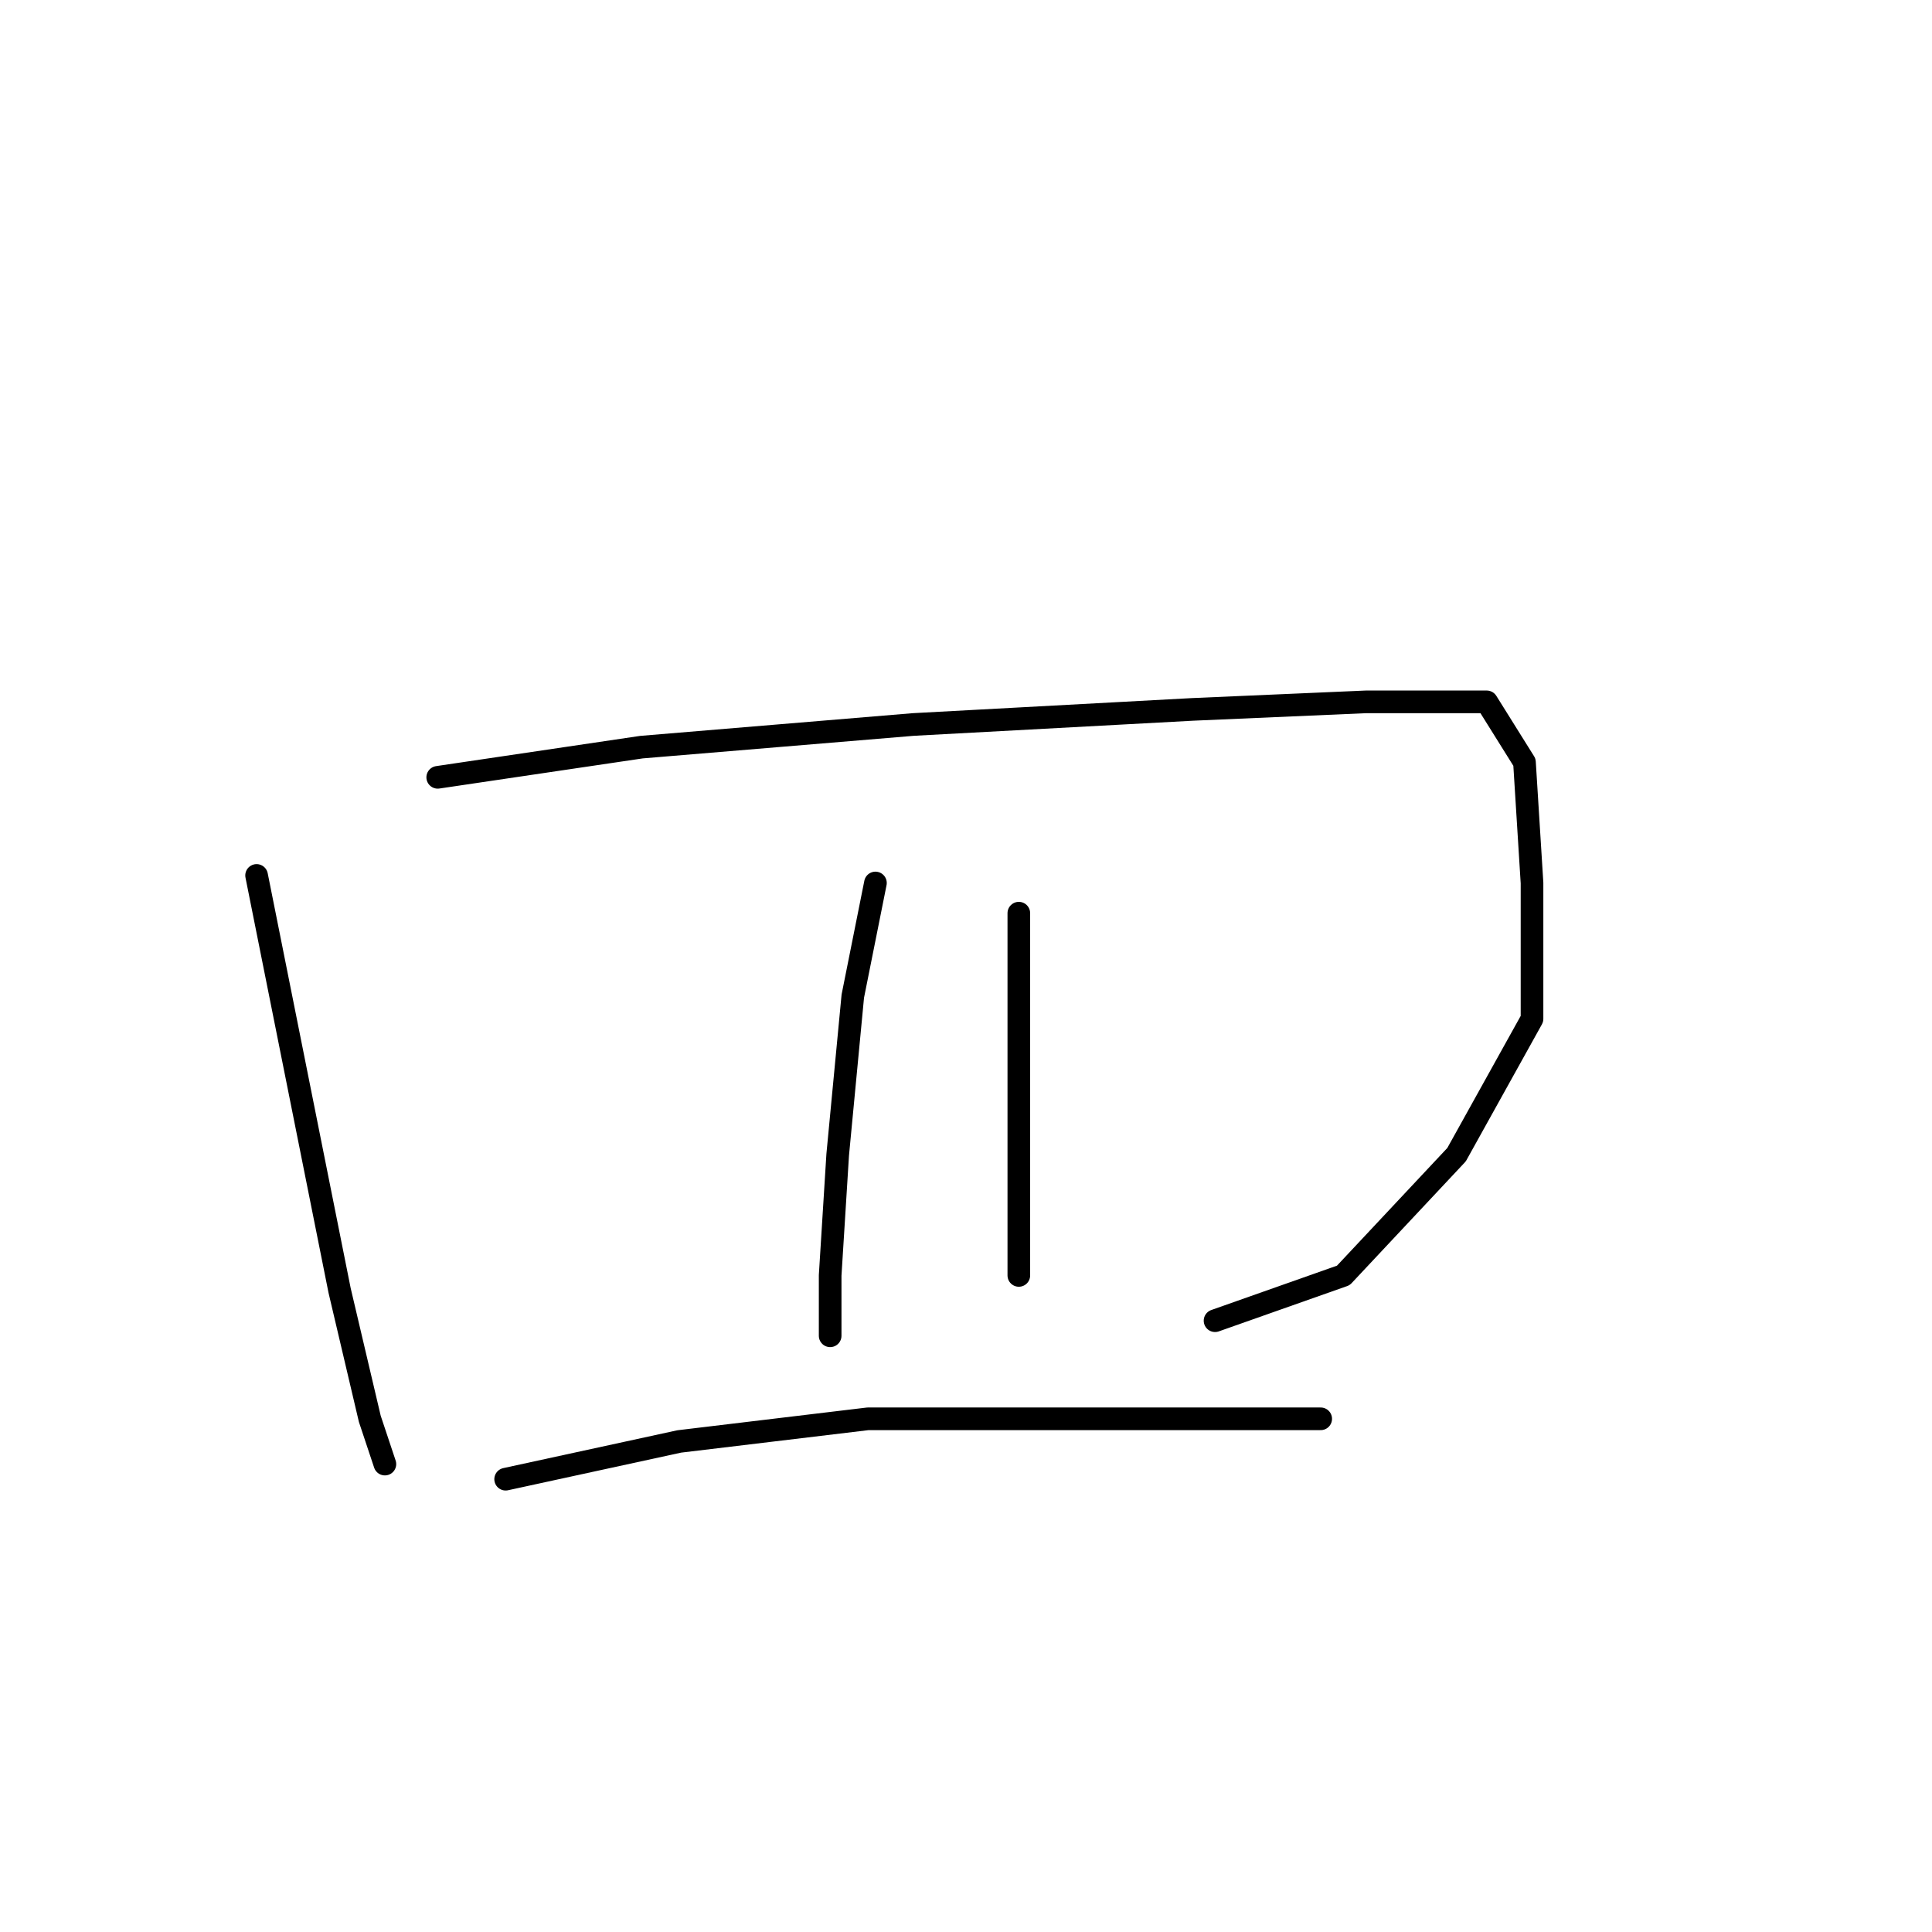 <?xml version="1.0" standalone="no"?>
    <svg width="256" height="256" xmlns="http://www.w3.org/2000/svg" version="1.1">
    <polyline stroke="black" stroke-width="3" stroke-linecap="round" fill="transparent" stroke-linejoin="round" points="34 116 38 136 45 171 49 188 51 194 51 194 " />
        <polyline stroke="black" stroke-width="3" stroke-linecap="round" fill="transparent" stroke-linejoin="round" points="58 103 85 99 121 96 158 94 181 93 197 93 202 101 203 117 203 135 193 153 178 169 161 175 161 175 " />
        <polyline stroke="black" stroke-width="3" stroke-linecap="round" fill="transparent" stroke-linejoin="round" points="116 117 113 132 111 153 110 169 110 177 110 177 " />
        <polyline stroke="black" stroke-width="3" stroke-linecap="round" fill="transparent" stroke-linejoin="round" points="135 121 135 135 135 153 135 169 135 169 " />
        <polyline stroke="black" stroke-width="3" stroke-linecap="round" fill="transparent" stroke-linejoin="round" points="67 196 90 191 115 188 141 188 154 188 175 188 175 188 " />
        </svg>